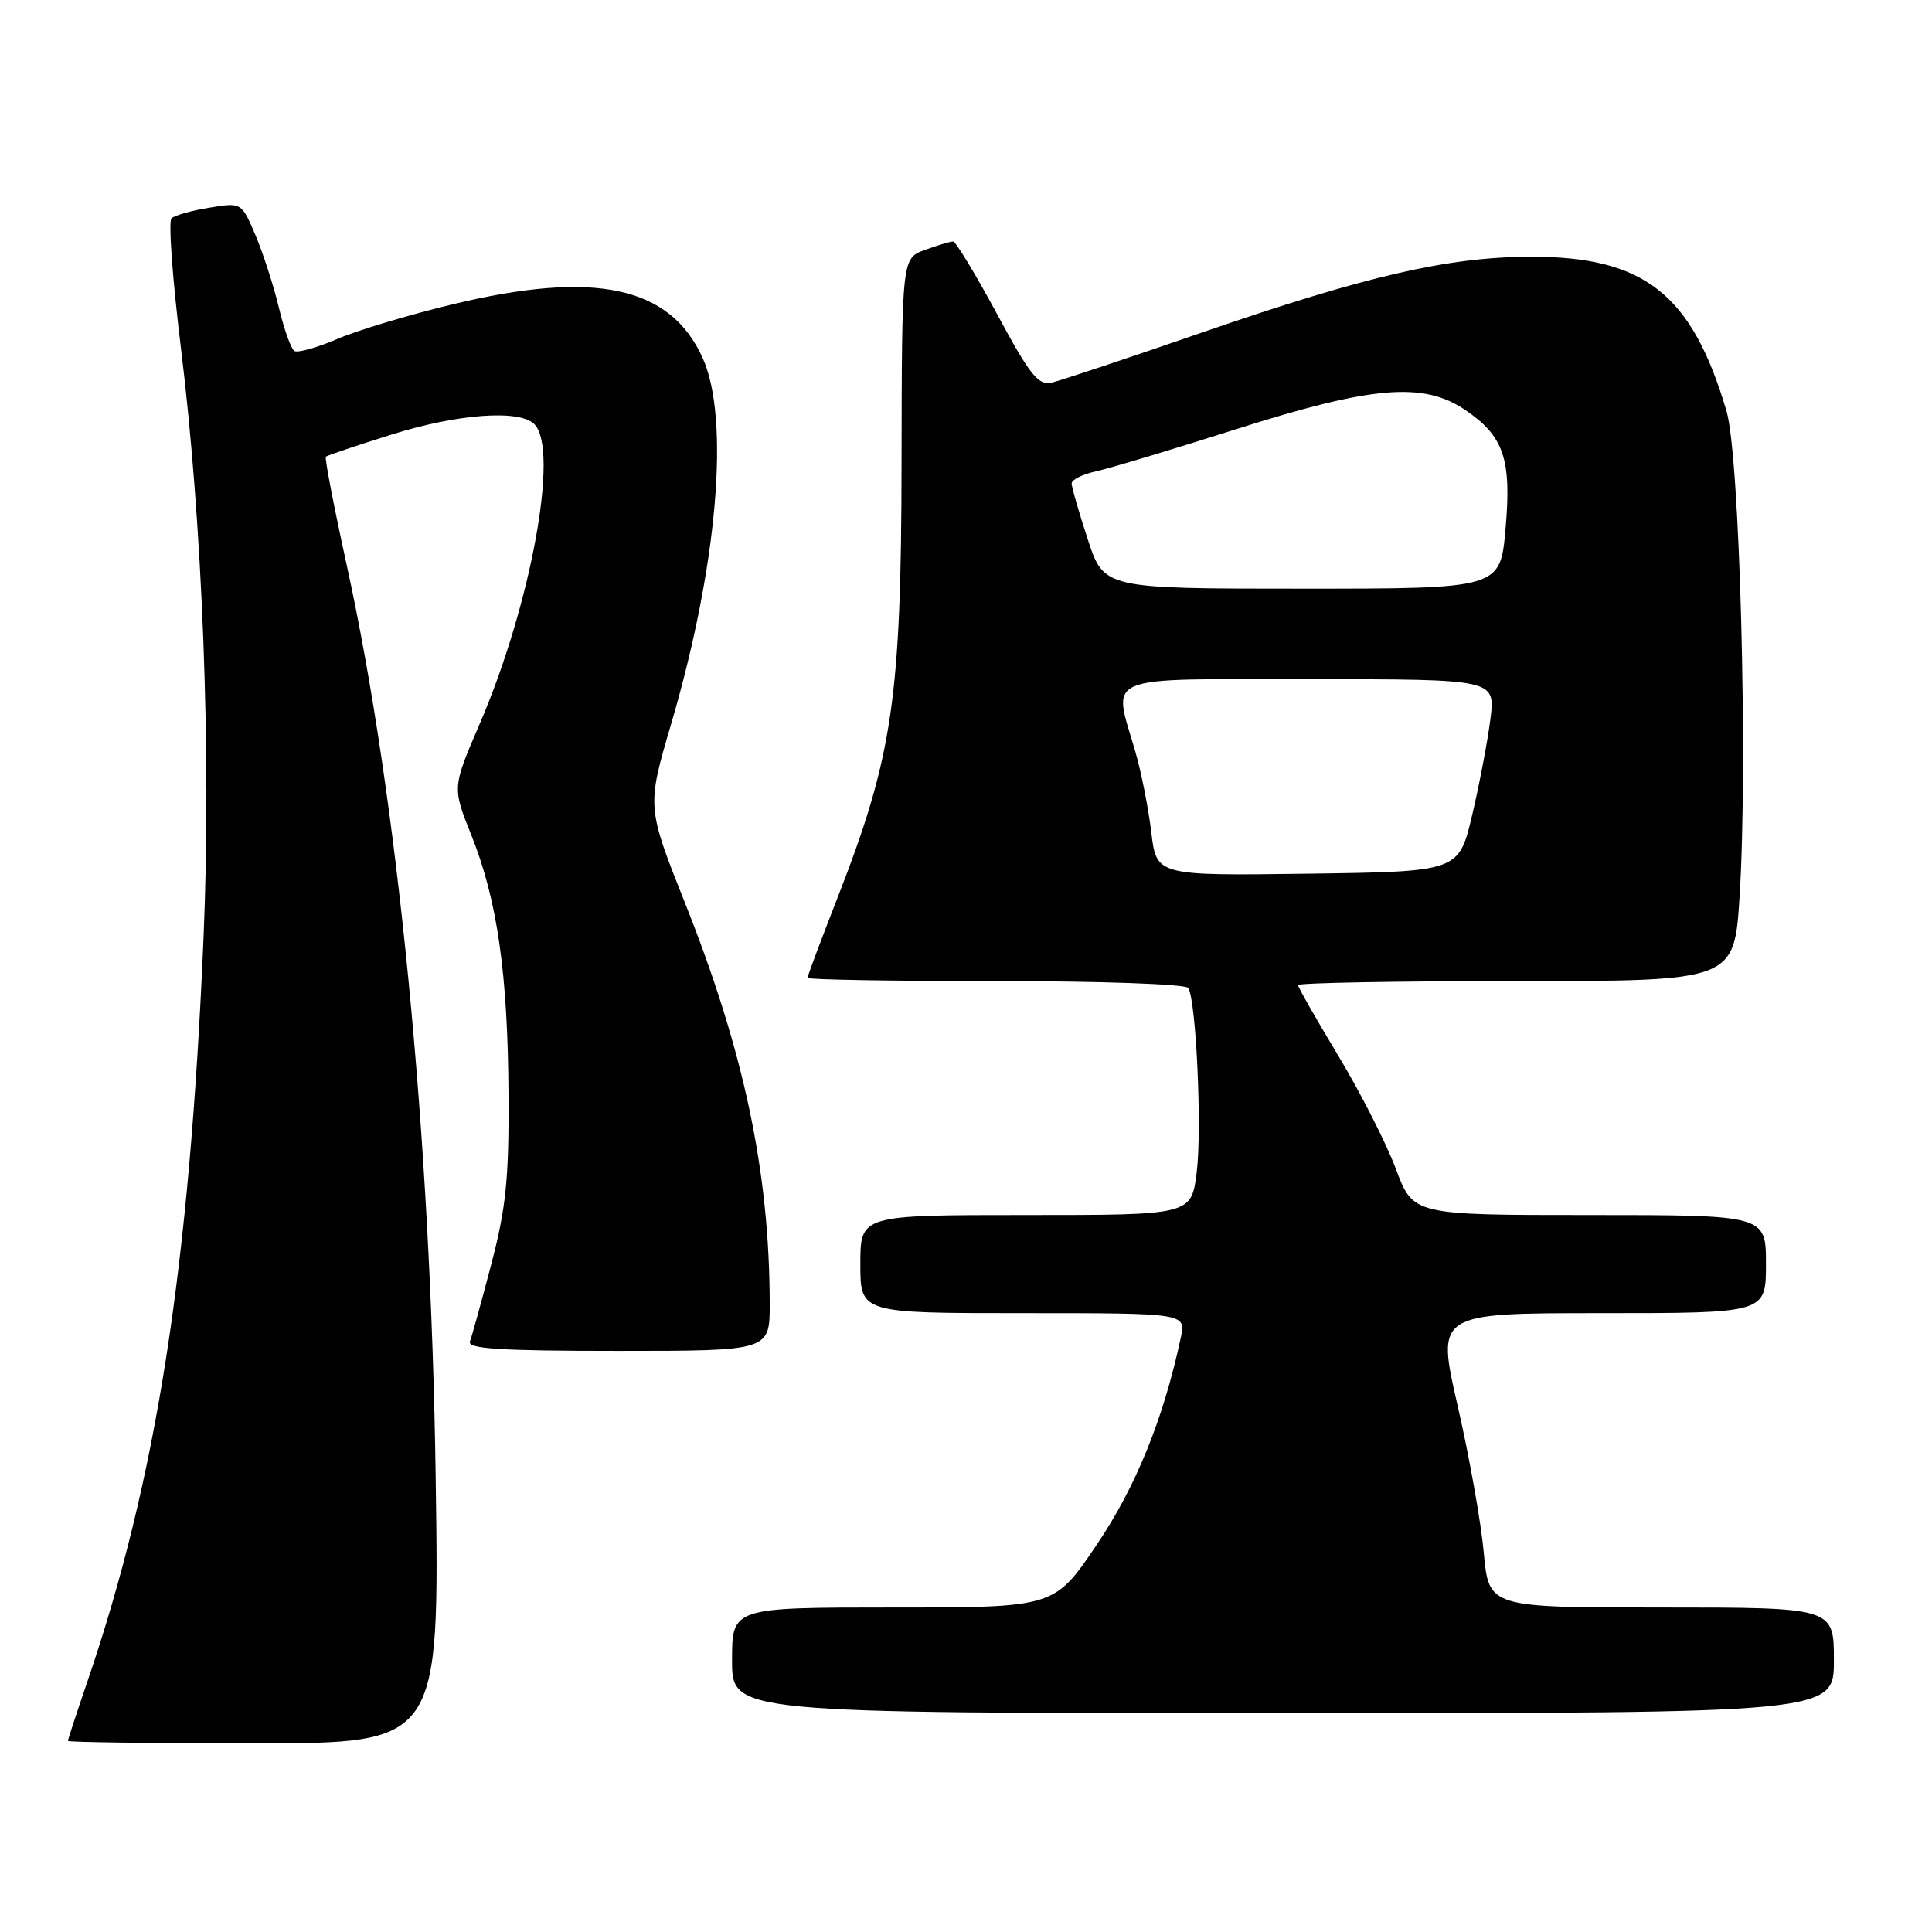 <?xml version="1.0" encoding="UTF-8" standalone="no"?>
<!DOCTYPE svg PUBLIC "-//W3C//DTD SVG 1.1//EN" "http://www.w3.org/Graphics/SVG/1.1/DTD/svg11.dtd" >
<svg xmlns="http://www.w3.org/2000/svg" xmlns:xlink="http://www.w3.org/1999/xlink" version="1.1" viewBox="0 0 256 256">
 <g >
 <path fill="currentColor"
d=" M 57.73 195.75 C 57.09 150.62 52.72 105.84 45.95 74.91 C 44.25 67.16 43.00 60.68 43.18 60.51 C 43.36 60.35 47.24 59.04 51.80 57.61 C 60.63 54.83 68.83 54.23 70.80 56.20 C 74.13 59.53 70.37 80.12 63.56 95.92 C 59.93 104.35 59.93 104.35 62.45 110.65 C 65.89 119.24 67.29 128.99 67.38 145.00 C 67.45 156.15 67.05 160.07 65.10 167.50 C 63.81 172.45 62.53 177.06 62.27 177.75 C 61.89 178.72 66.22 179.00 81.89 179.00 C 102.00 179.00 102.00 179.00 101.99 172.75 C 101.97 155.31 98.58 139.28 90.79 119.71 C 85.70 106.92 85.70 106.92 88.93 95.93 C 95.08 75.00 96.76 55.47 93.09 47.40 C 88.79 37.91 78.79 35.78 59.95 40.33 C 54.20 41.71 47.32 43.78 44.66 44.93 C 42.00 46.07 39.46 46.78 39.01 46.51 C 38.57 46.23 37.64 43.64 36.95 40.75 C 36.26 37.86 34.86 33.55 33.85 31.16 C 32.00 26.82 32.00 26.82 27.75 27.52 C 25.41 27.90 23.15 28.53 22.72 28.93 C 22.30 29.33 22.86 37.04 23.97 46.08 C 26.83 69.27 28.01 99.66 26.98 124.00 C 25.12 168.04 20.76 195.96 11.54 222.93 C 10.14 227.01 9.00 230.50 9.00 230.68 C 9.00 230.85 20.08 231.00 33.62 231.00 C 58.24 231.00 58.24 231.00 57.73 195.75 Z  M 243.00 220.00 C 243.00 213.00 243.00 213.00 220.14 213.00 C 197.28 213.00 197.28 213.00 196.61 205.75 C 196.25 201.76 194.69 192.99 193.14 186.25 C 190.33 174.00 190.33 174.00 212.16 174.00 C 234.00 174.00 234.00 174.00 234.00 167.50 C 234.00 161.00 234.00 161.00 210.62 161.00 C 187.24 161.00 187.24 161.00 184.95 154.86 C 183.69 151.49 180.26 144.75 177.33 139.89 C 174.40 135.03 172.00 130.82 172.00 130.53 C 172.00 130.24 185.01 130.00 200.90 130.00 C 229.80 130.00 229.80 130.00 230.51 118.71 C 231.62 100.96 230.52 60.43 228.78 54.50 C 224.19 38.94 217.90 33.98 202.78 34.02 C 191.87 34.05 180.98 36.56 159.34 44.04 C 149.53 47.43 140.55 50.42 139.39 50.69 C 137.58 51.11 136.52 49.79 132.10 41.59 C 129.26 36.32 126.64 32.00 126.29 32.00 C 125.93 32.00 124.26 32.50 122.57 33.11 C 119.50 34.22 119.50 34.22 119.46 61.36 C 119.42 92.47 118.28 100.24 111.03 118.82 C 108.81 124.50 107.00 129.33 107.00 129.57 C 107.00 129.81 118.22 130.00 131.94 130.00 C 145.89 130.00 157.13 130.40 157.45 130.91 C 158.50 132.61 159.28 149.62 158.57 155.32 C 157.86 161.00 157.86 161.00 135.93 161.00 C 114.00 161.00 114.00 161.00 114.00 167.50 C 114.00 174.00 114.00 174.00 135.58 174.00 C 157.16 174.00 157.16 174.00 156.46 177.25 C 154.16 188.03 150.49 197.06 145.28 204.75 C 139.70 213.00 139.70 213.00 118.35 213.00 C 97.00 213.00 97.00 213.00 97.00 220.00 C 97.00 227.00 97.00 227.00 170.00 227.00 C 243.00 227.00 243.00 227.00 243.00 220.00 Z  M 152.55 110.27 C 152.17 107.10 151.22 102.28 150.43 99.57 C 147.43 89.23 145.58 90.00 173.57 90.00 C 198.14 90.00 198.14 90.00 197.49 95.25 C 197.13 98.14 196.04 103.88 195.07 108.00 C 193.30 115.50 193.30 115.50 173.27 115.77 C 153.24 116.04 153.24 116.04 152.55 110.27 Z  M 144.14 71.48 C 142.96 67.89 142.00 64.55 142.00 64.06 C 142.00 63.56 143.46 62.84 145.25 62.45 C 147.04 62.06 155.38 59.55 163.80 56.87 C 181.79 51.14 188.57 50.57 194.10 54.29 C 199.27 57.77 200.31 60.82 199.49 70.09 C 198.79 78.00 198.79 78.00 172.54 78.00 C 146.28 78.00 146.28 78.00 144.14 71.48 Z "/>
</g>
</svg>